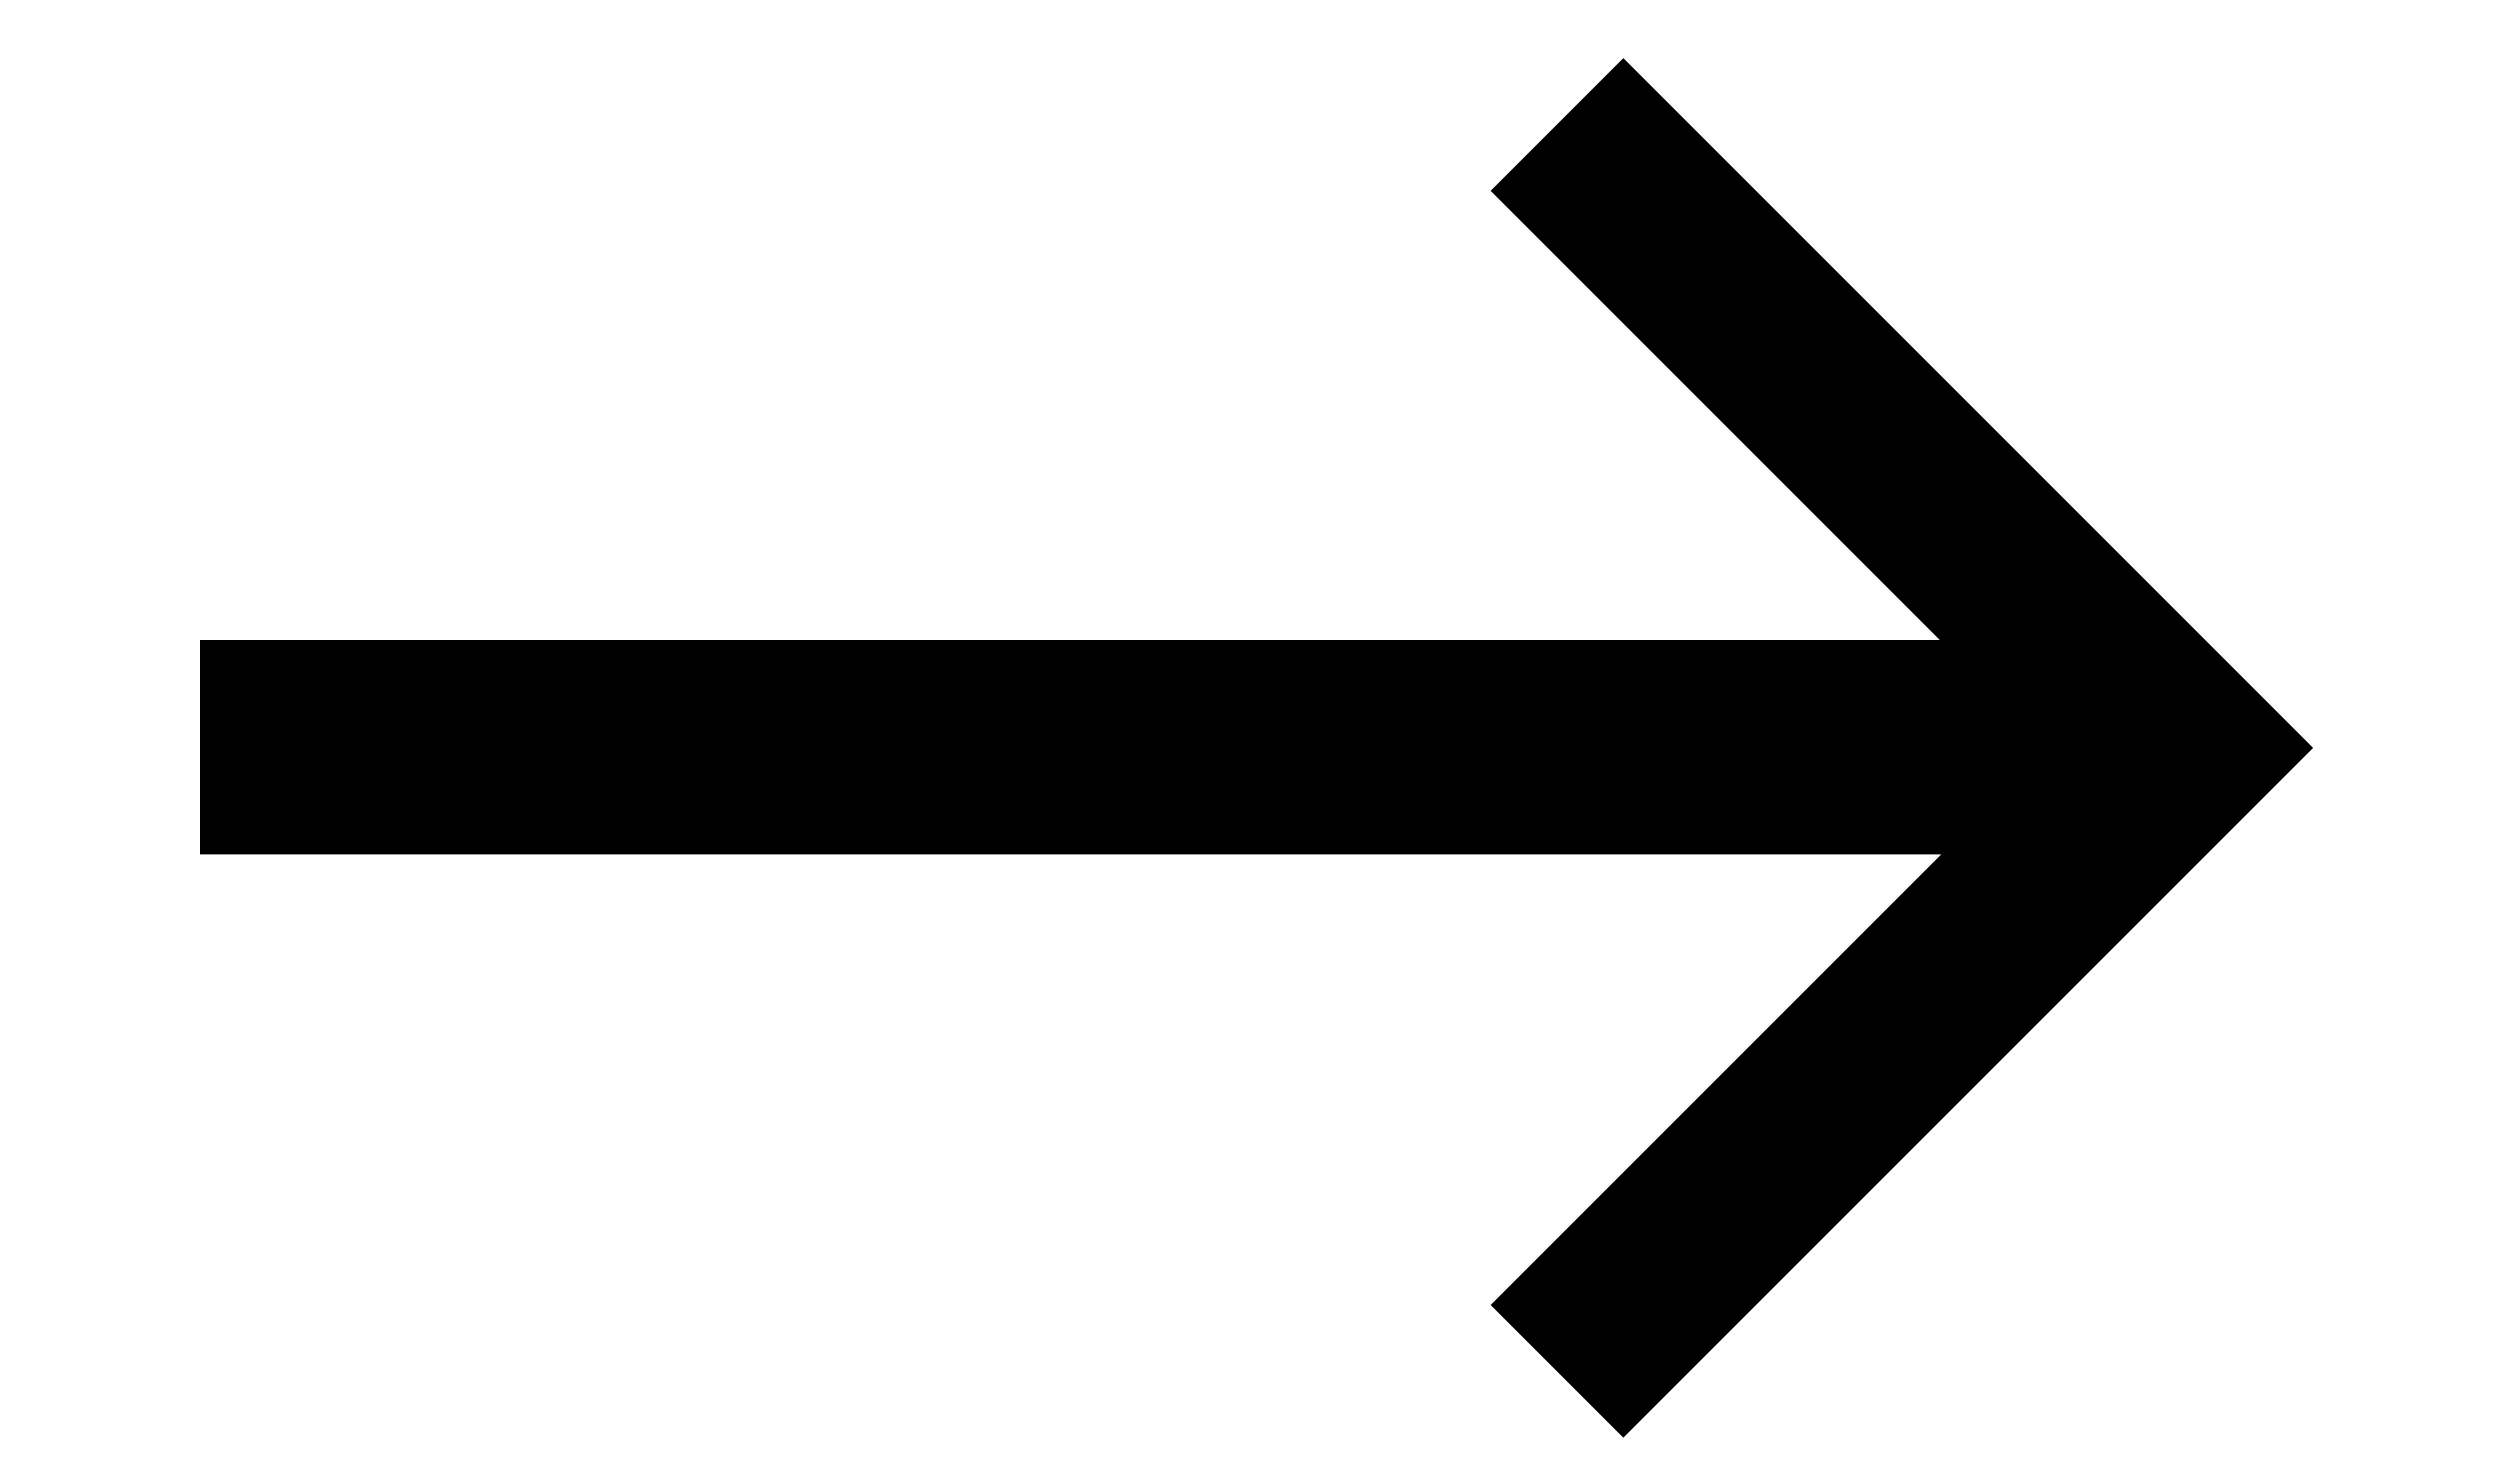 <svg width="12" height="7" viewBox="0 0 12 7" fill="none" xmlns="http://www.w3.org/2000/svg">
<path d="M0.96 4.101V3.072H9.311L7.155 0.916L7.792 0.279L11.103 3.59L7.792 6.901L7.155 6.264L9.318 4.101H0.96Z" fill="black"/>
</svg>
